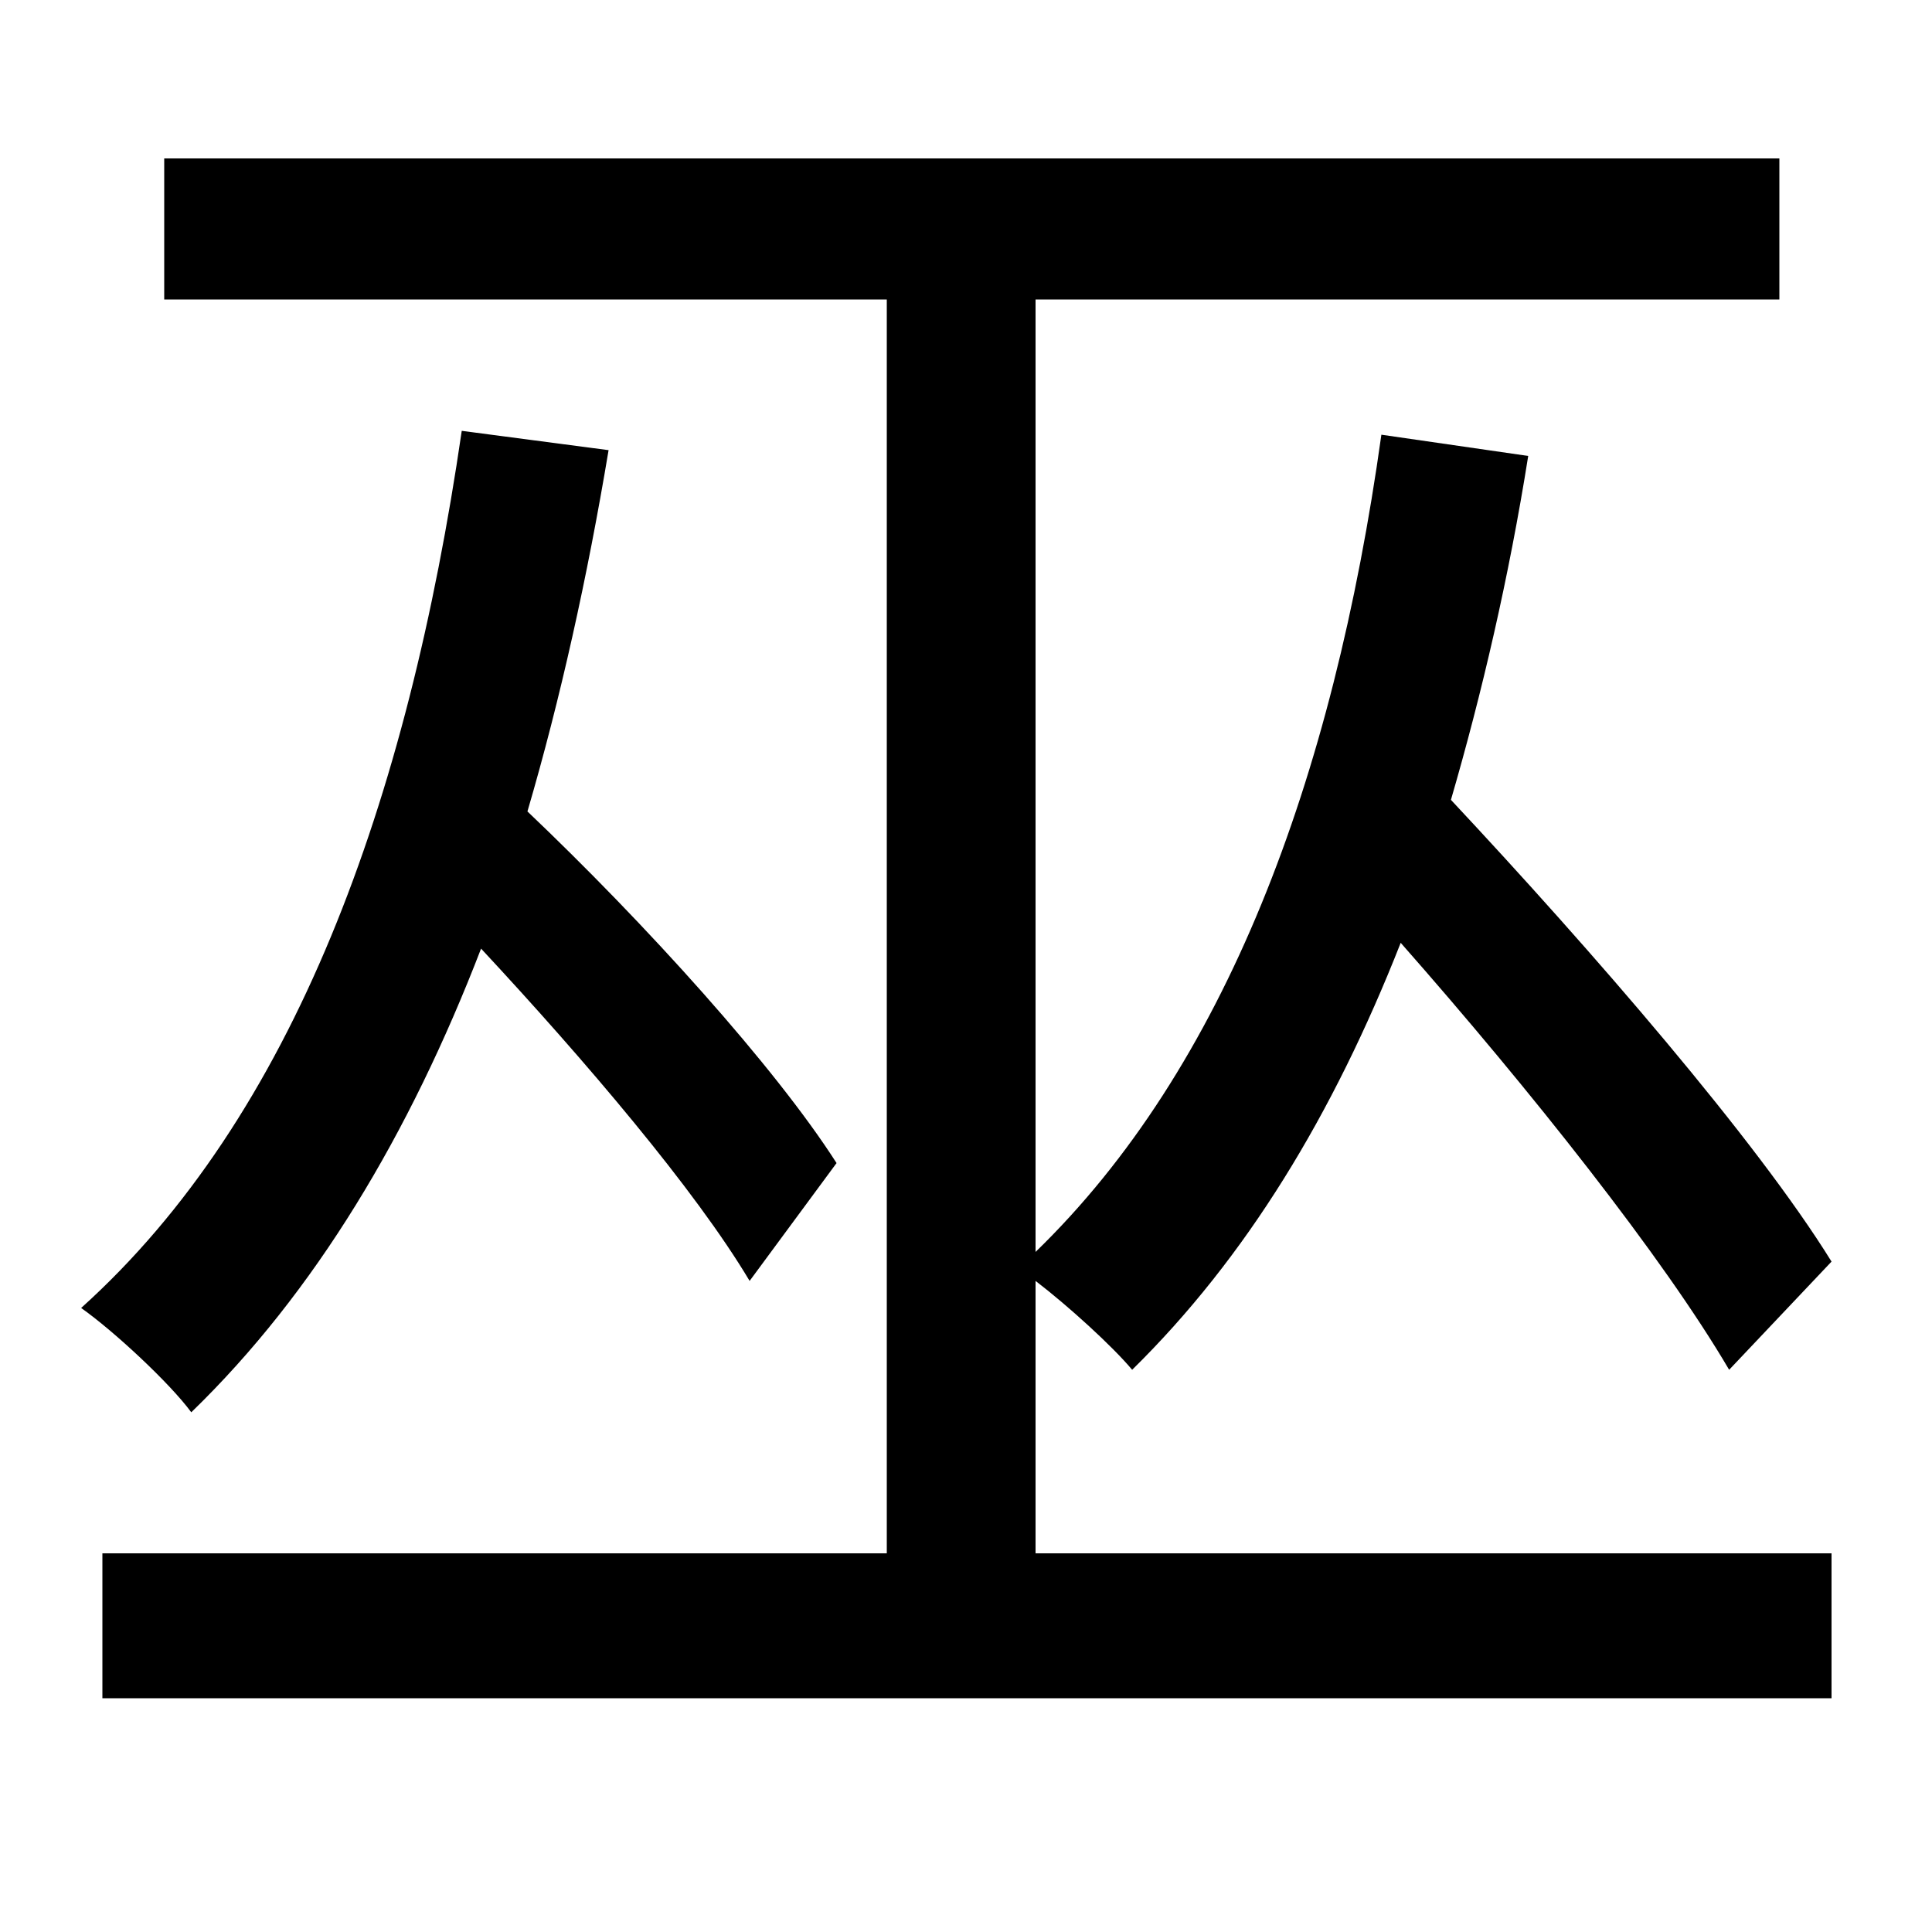 <svg xmlns="http://www.w3.org/2000/svg"
    viewBox="0 0 1000 1000">
  <!--
© 2014-2021 Adobe (http://www.adobe.com/).
Noto is a trademark of Google Inc.
This Font Software is licensed under the SIL Open Font License, Version 1.1. This Font Software is distributed on an "AS IS" BASIS, WITHOUT WARRANTIES OR CONDITIONS OF ANY KIND, either express or implied. See the SIL Open Font License for the specific language, permissions and limitations governing your use of this Font Software.
http://scripts.sil.org/OFL
  -->
<path d="M715 225C690 404 634 553 536 648L536 155 921 155 921 82 85 82 85 155 459 155 459 804 53 804 53 879 948 879 948 804 536 804 536 663C553 676 576 697 586 709 645 651 690 577 725 488 792 564 861 651 895 709L948 653C909 590 824 492 751 414 767 359 781 299 791 236ZM239 223C211 415 152 578 42 677 59 689 88 716 99 731 163 669 212 587 249 491 303 549 360 616 388 663L433 602C401 552 334 478 273 420 290 362 304 299 315 233Z"/>
</svg>
